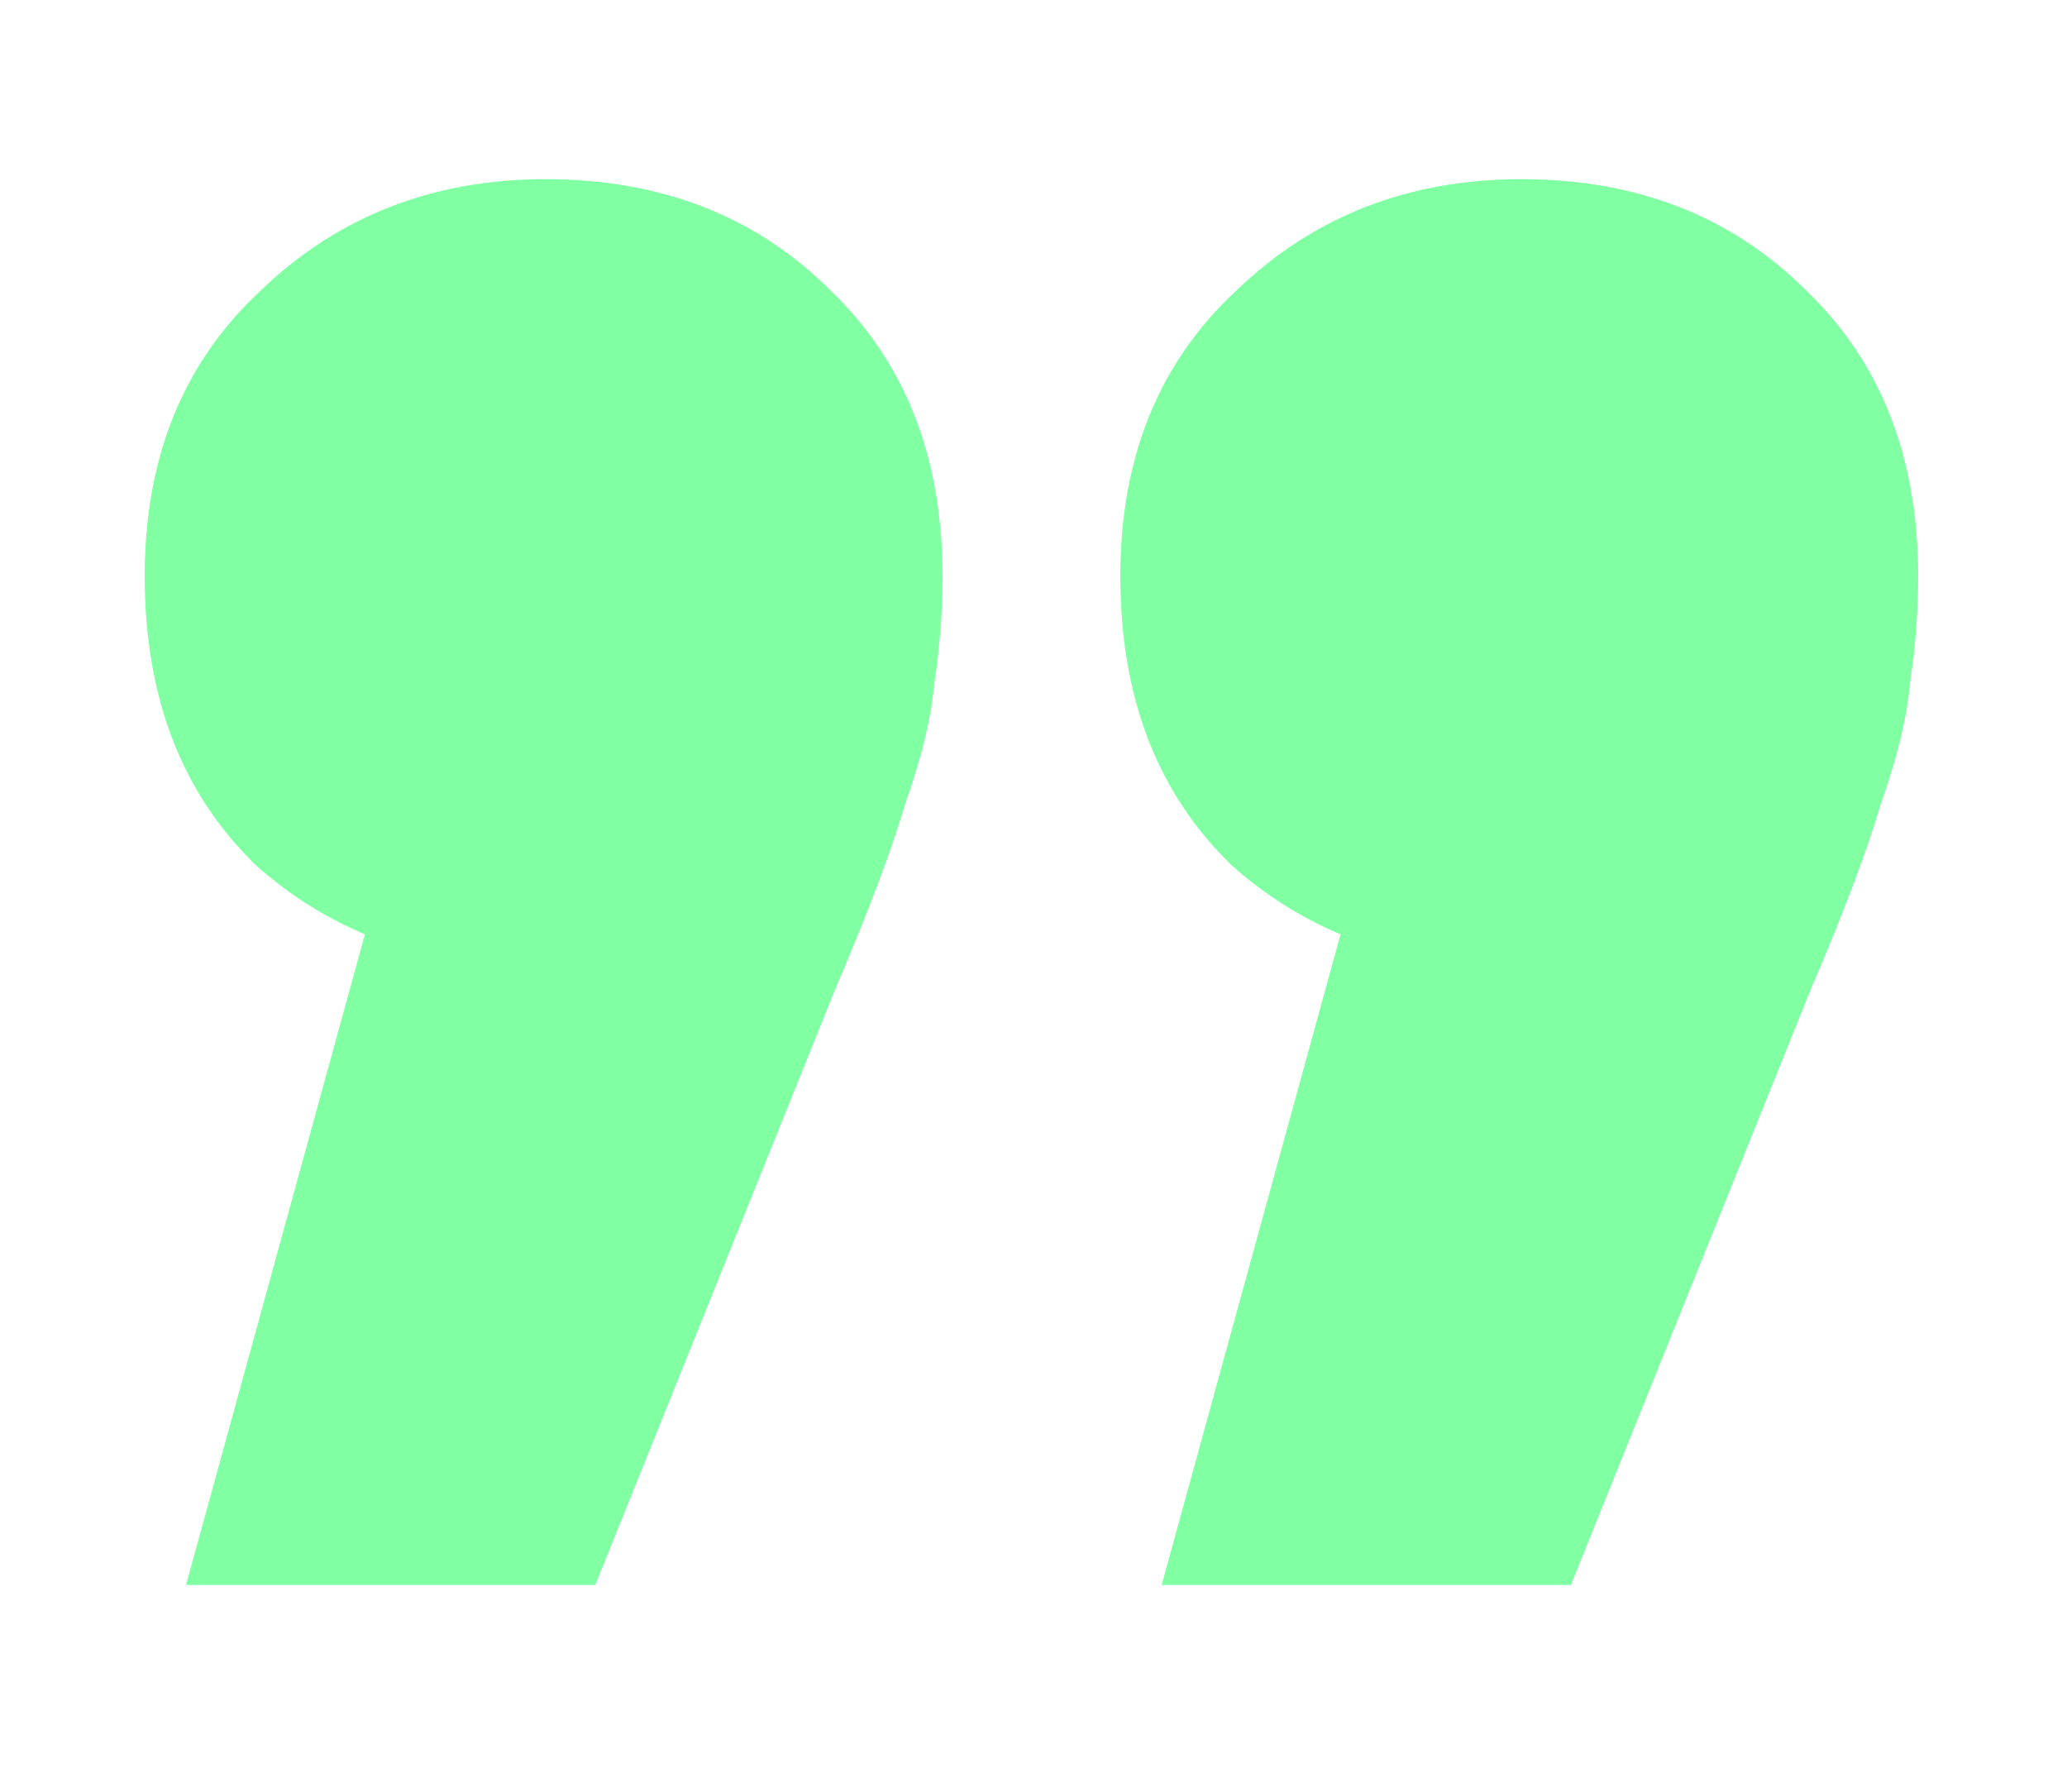 <svg width="75" height="65" viewBox="0 0 75 65" fill="none" xmlns="http://www.w3.org/2000/svg">
<g clip-path="url(#clip0_766_976)">
<path d="M6.75 57.5L16.65 21.5L19.95 35.15C15.65 35.15 12.1 33.9 9.3 31.4C6.6 28.8 5.25 25.3 5.25 20.9C5.25 16.6 6.65 13.15 9.45 10.55C12.25 7.85 15.7 6.5 19.8 6.5C24 6.5 27.45 7.85 30.15 10.55C32.85 13.15 34.2 16.6 34.2 20.9C34.2 22.2 34.1 23.5 33.9 24.8C33.8 26 33.45 27.45 32.85 29.15C32.35 30.85 31.5 33.1 30.3 35.9L21.6 57.5H6.75ZM42.15 57.5L52.05 21.5L55.35 35.15C51.05 35.15 47.5 33.9 44.7 31.4C42 28.8 40.65 25.3 40.65 20.9C40.65 16.6 42.05 13.15 44.85 10.55C47.65 7.85 51.1 6.5 55.2 6.5C59.4 6.5 62.85 7.85 65.55 10.55C68.25 13.15 69.6 16.6 69.6 20.9C69.6 22.2 69.5 23.5 69.3 24.8C69.2 26 68.85 27.45 68.25 29.15C67.75 30.85 66.9 33.1 65.7 35.9L57 57.5H42.15Z" fill="#80FFA3"/>
</g>
<defs>
<clipPath id="clip0_766_976">
<rect width="75" height="65" fill="white"/>
</clipPath>
</defs>
</svg>
